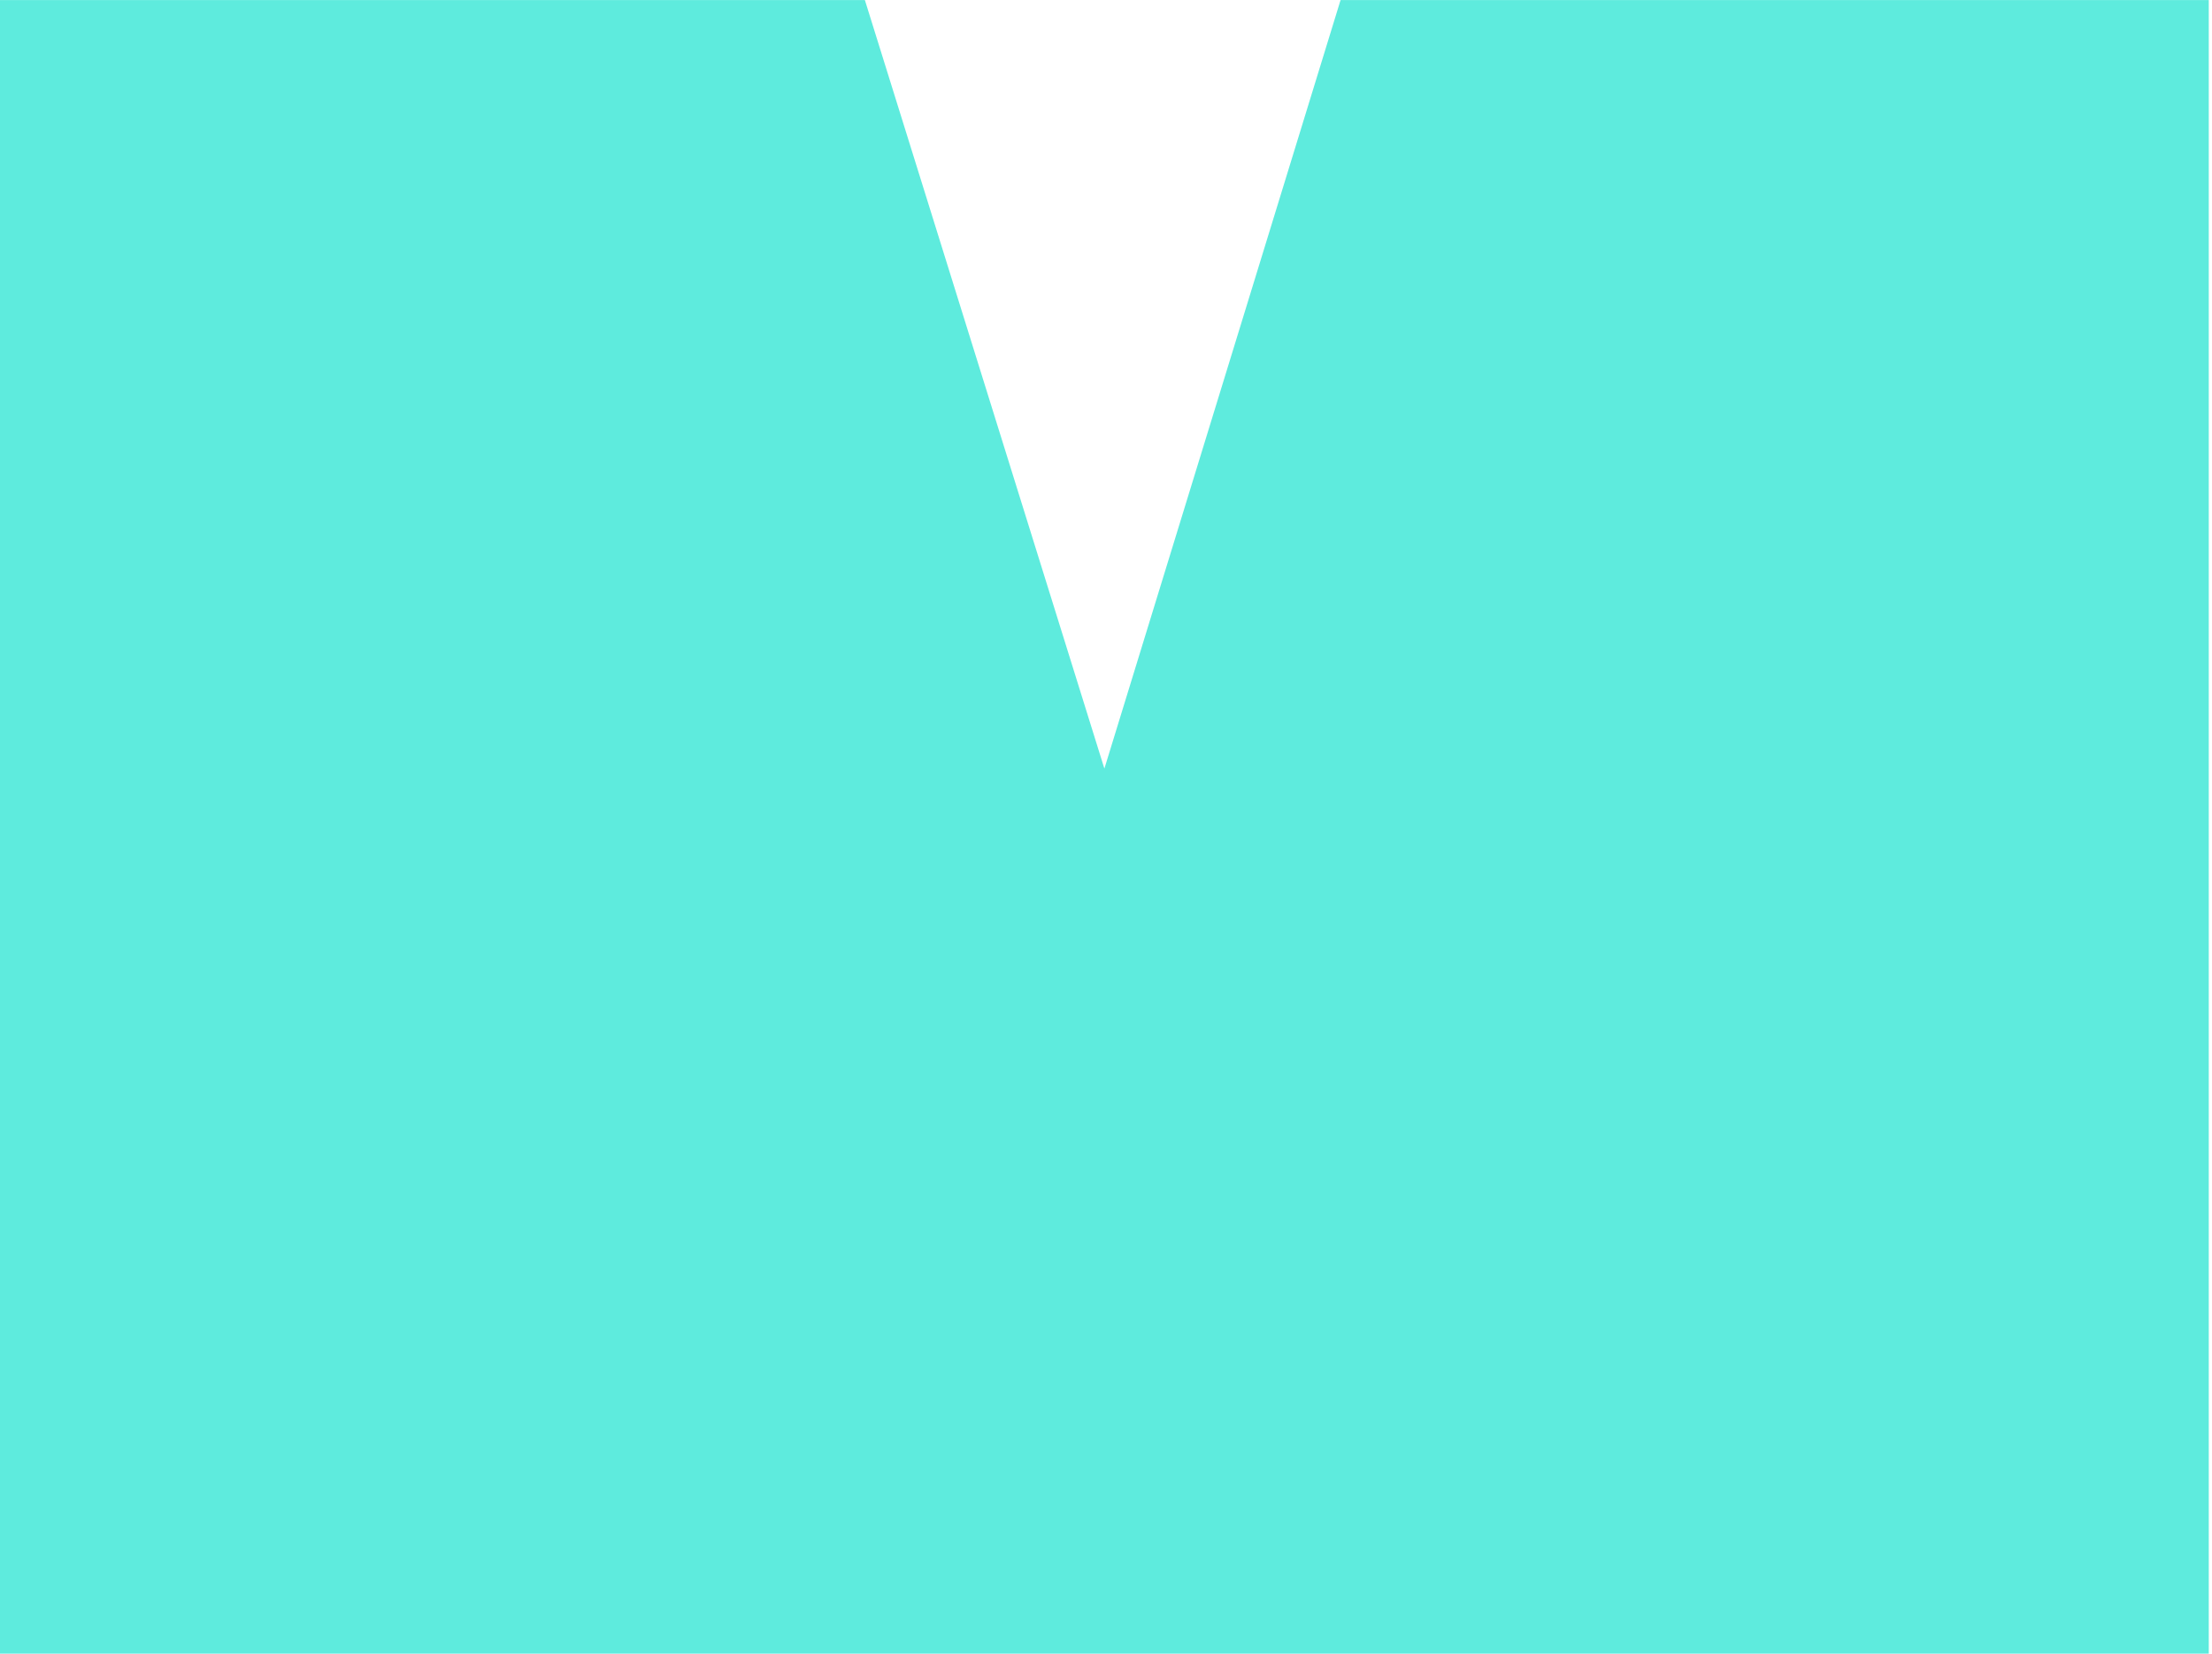 <?xml version="1.0" encoding="UTF-8" standalone="no"?>
<!DOCTYPE svg PUBLIC "-//W3C//DTD SVG 1.1//EN" "http://www.w3.org/Graphics/SVG/1.1/DTD/svg11.dtd">
<svg width="100%" height="100%" viewBox="0 0 689 515" version="1.1" xmlns="http://www.w3.org/2000/svg" xmlns:xlink="http://www.w3.org/1999/xlink" xml:space="preserve" xmlns:serif="http://www.serif.com/" style="fill-rule:evenodd;clip-rule:evenodd;stroke-linejoin:round;stroke-miterlimit:2;">
    <g transform="matrix(1,0,0,1,-121.582,-259.376)">
        <g transform="matrix(8.105,0,0,8.105,81.055,81.055)">
            <g id="SvgjsG3187" transform="matrix(6.392,0,0,6.392,1.804,-42.3)">
                <path d="M8.56,10.06L13.78,10.06L13.78,20L0.5,20L0.5,10.06L5.7,10.06L7.14,14.68L8.56,10.06Z" style="fill:rgb(94,235,221);fill-rule:nonzero;"/>
            </g>
        </g>
    </g>
</svg>
